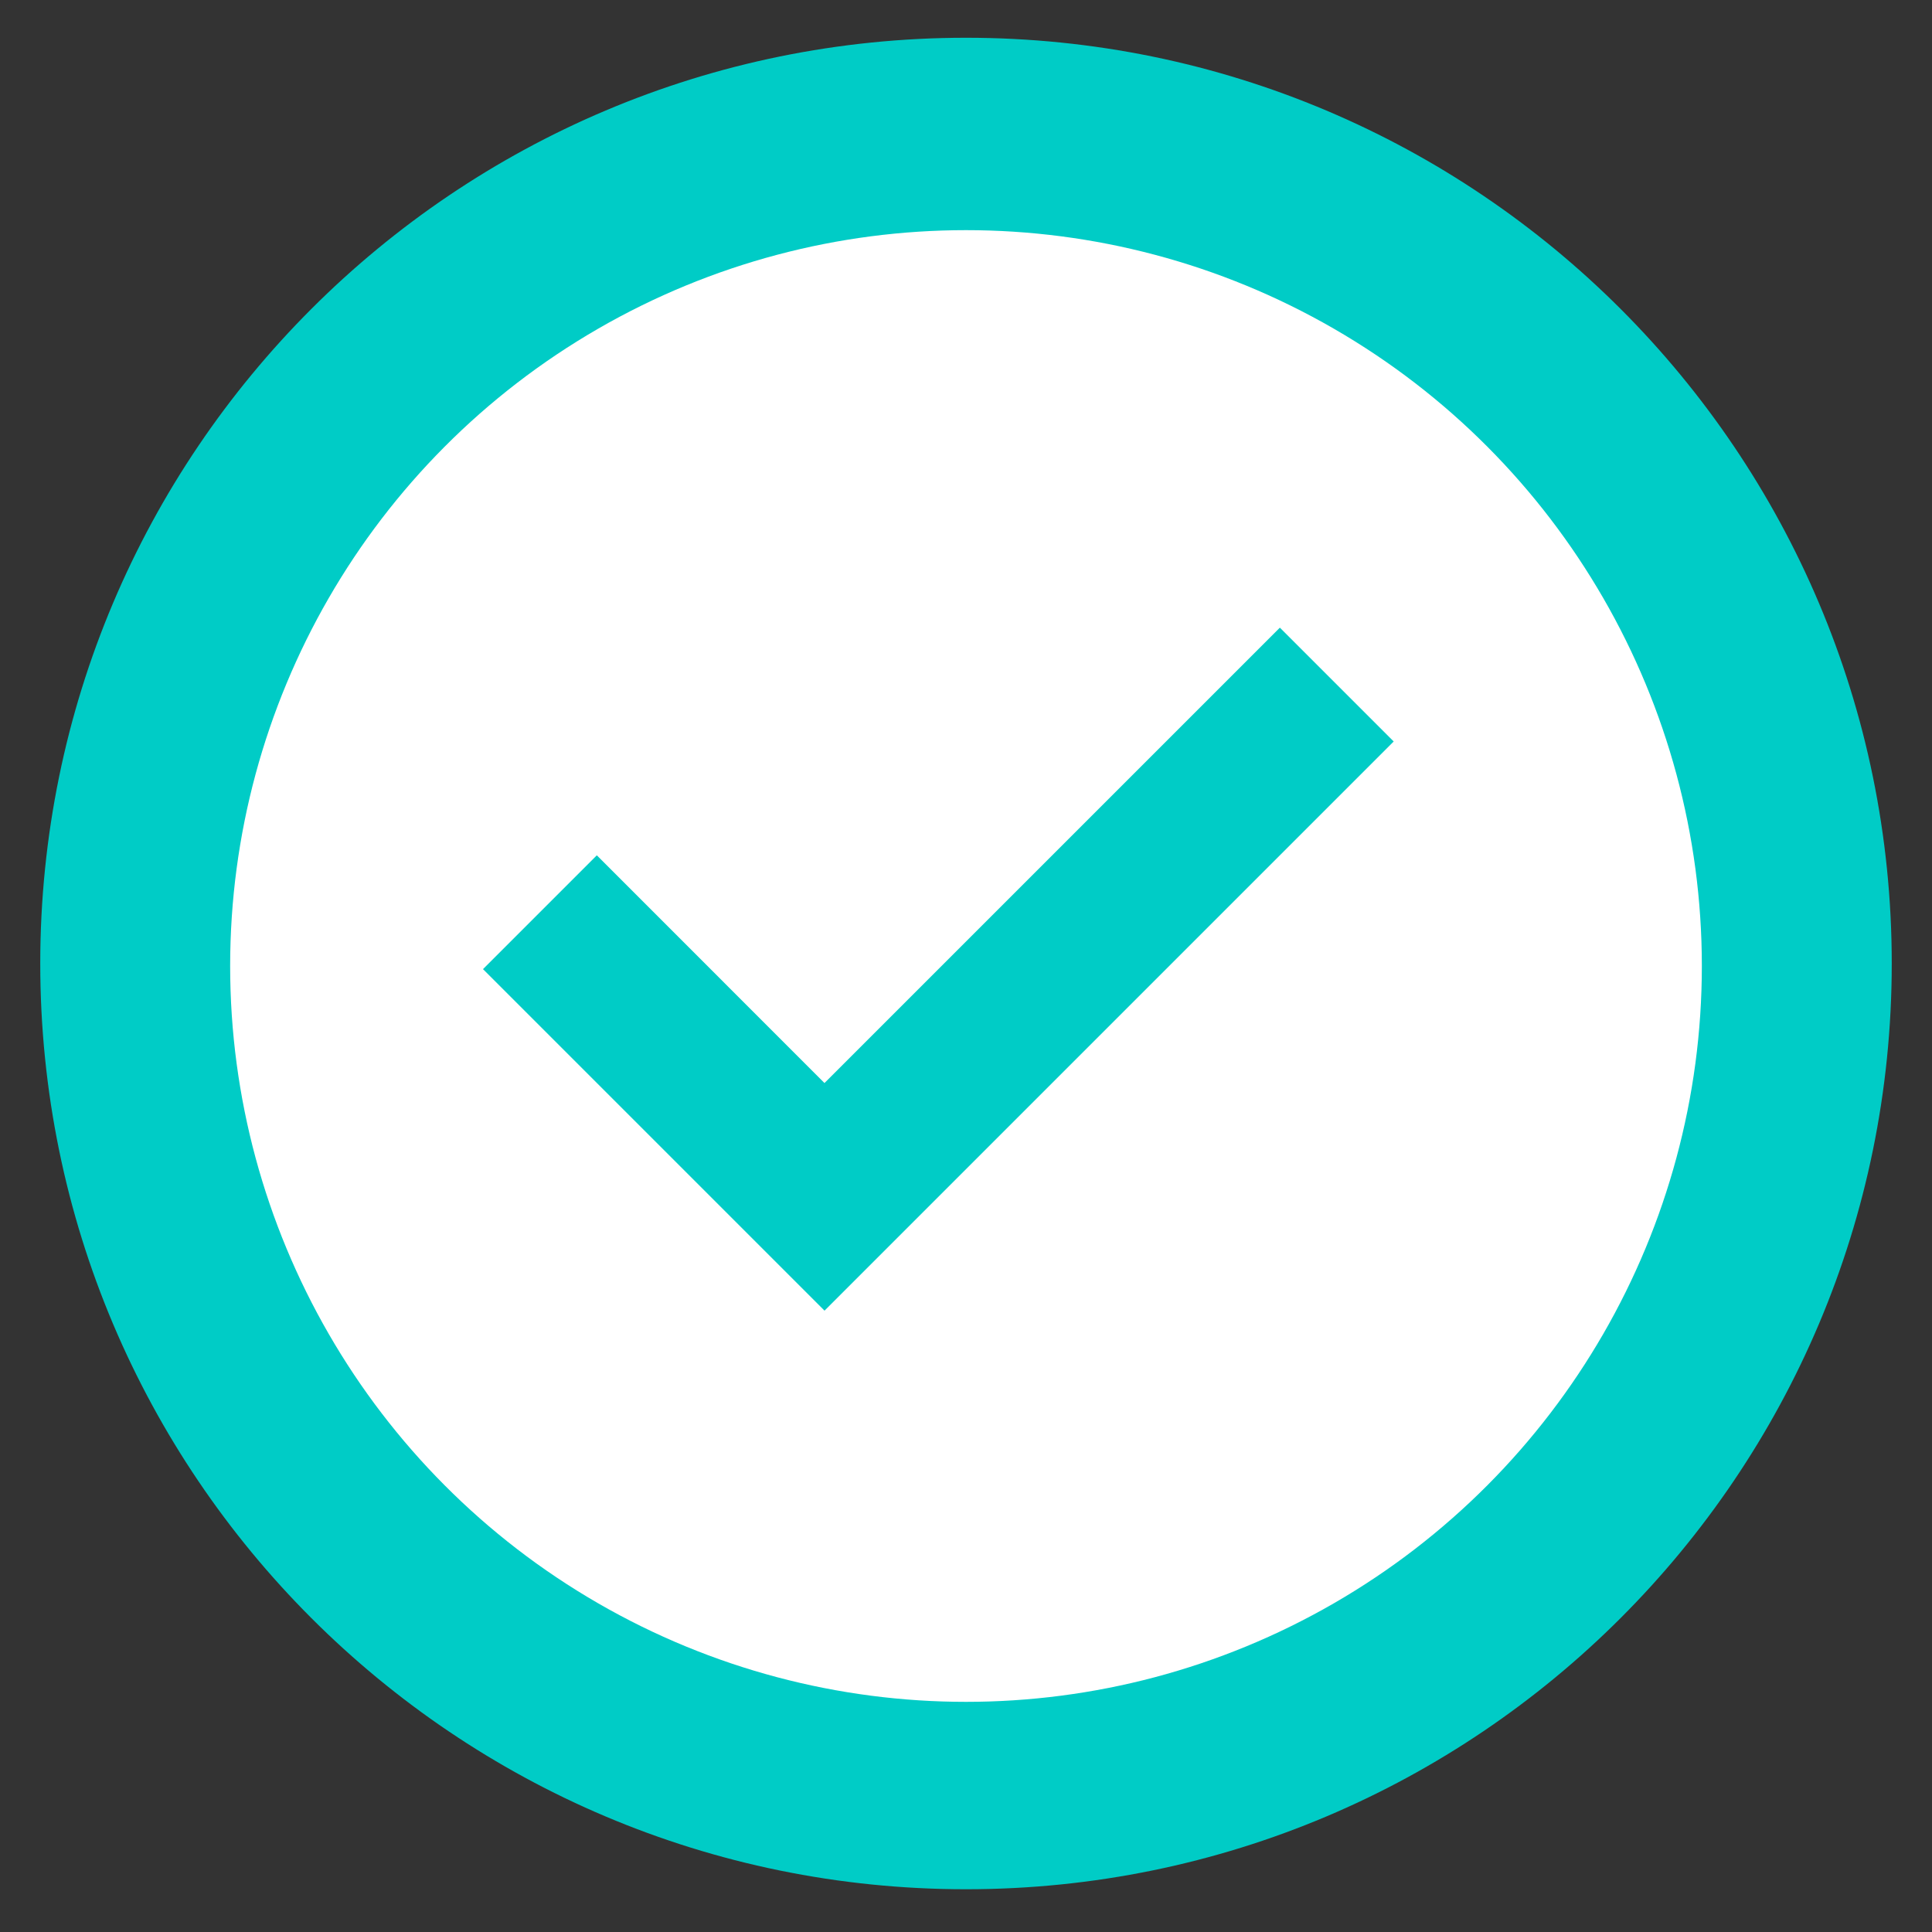<svg width="24" height="24" xmlns="http://www.w3.org/2000/svg">

 <rect width="100%" height="100%" fill="#333333" stroke="none"/>

 <g>
  <title>background</title>
  <rect fill="none" id="canvas_background" height="602" width="802" y="-1" x="-1"/>
 </g>
 <g>
  <title>Layer 1</title>
  <path stroke="#00ccc6" id="svg_2" fill="#00ccc6" d="m1,11.969c0,-6.075 4.925,-11 11,-11c6.075,0 11,4.925 11,11c0,6.075 -4.925,11 -11,11c-6.075,0 -11,-4.925 -11,-11zm11,9c-4.971,0 -9,-4.029 -9,-9c0,-4.971 4.029,-9 9,-9c4.971,0 9,4.029 9,9c0,4.971 -4.029,9 -9,9z" clip-rule="evenodd" fill-rule="evenodd"/>
  <ellipse stroke="#ffffff" ry="9.141" rx="9.141" id="svg_3" cy="12" cx="12" stroke-width="null" fill="#ffffff"/>
  <path id="svg_1" fill="#00ccc6" d="m10.243,16.282l-4.243,-4.243l1.414,-1.414l2.828,2.829l5.657,-5.657l1.414,1.414l-7.071,7.071z"/>
 </g>
</svg>